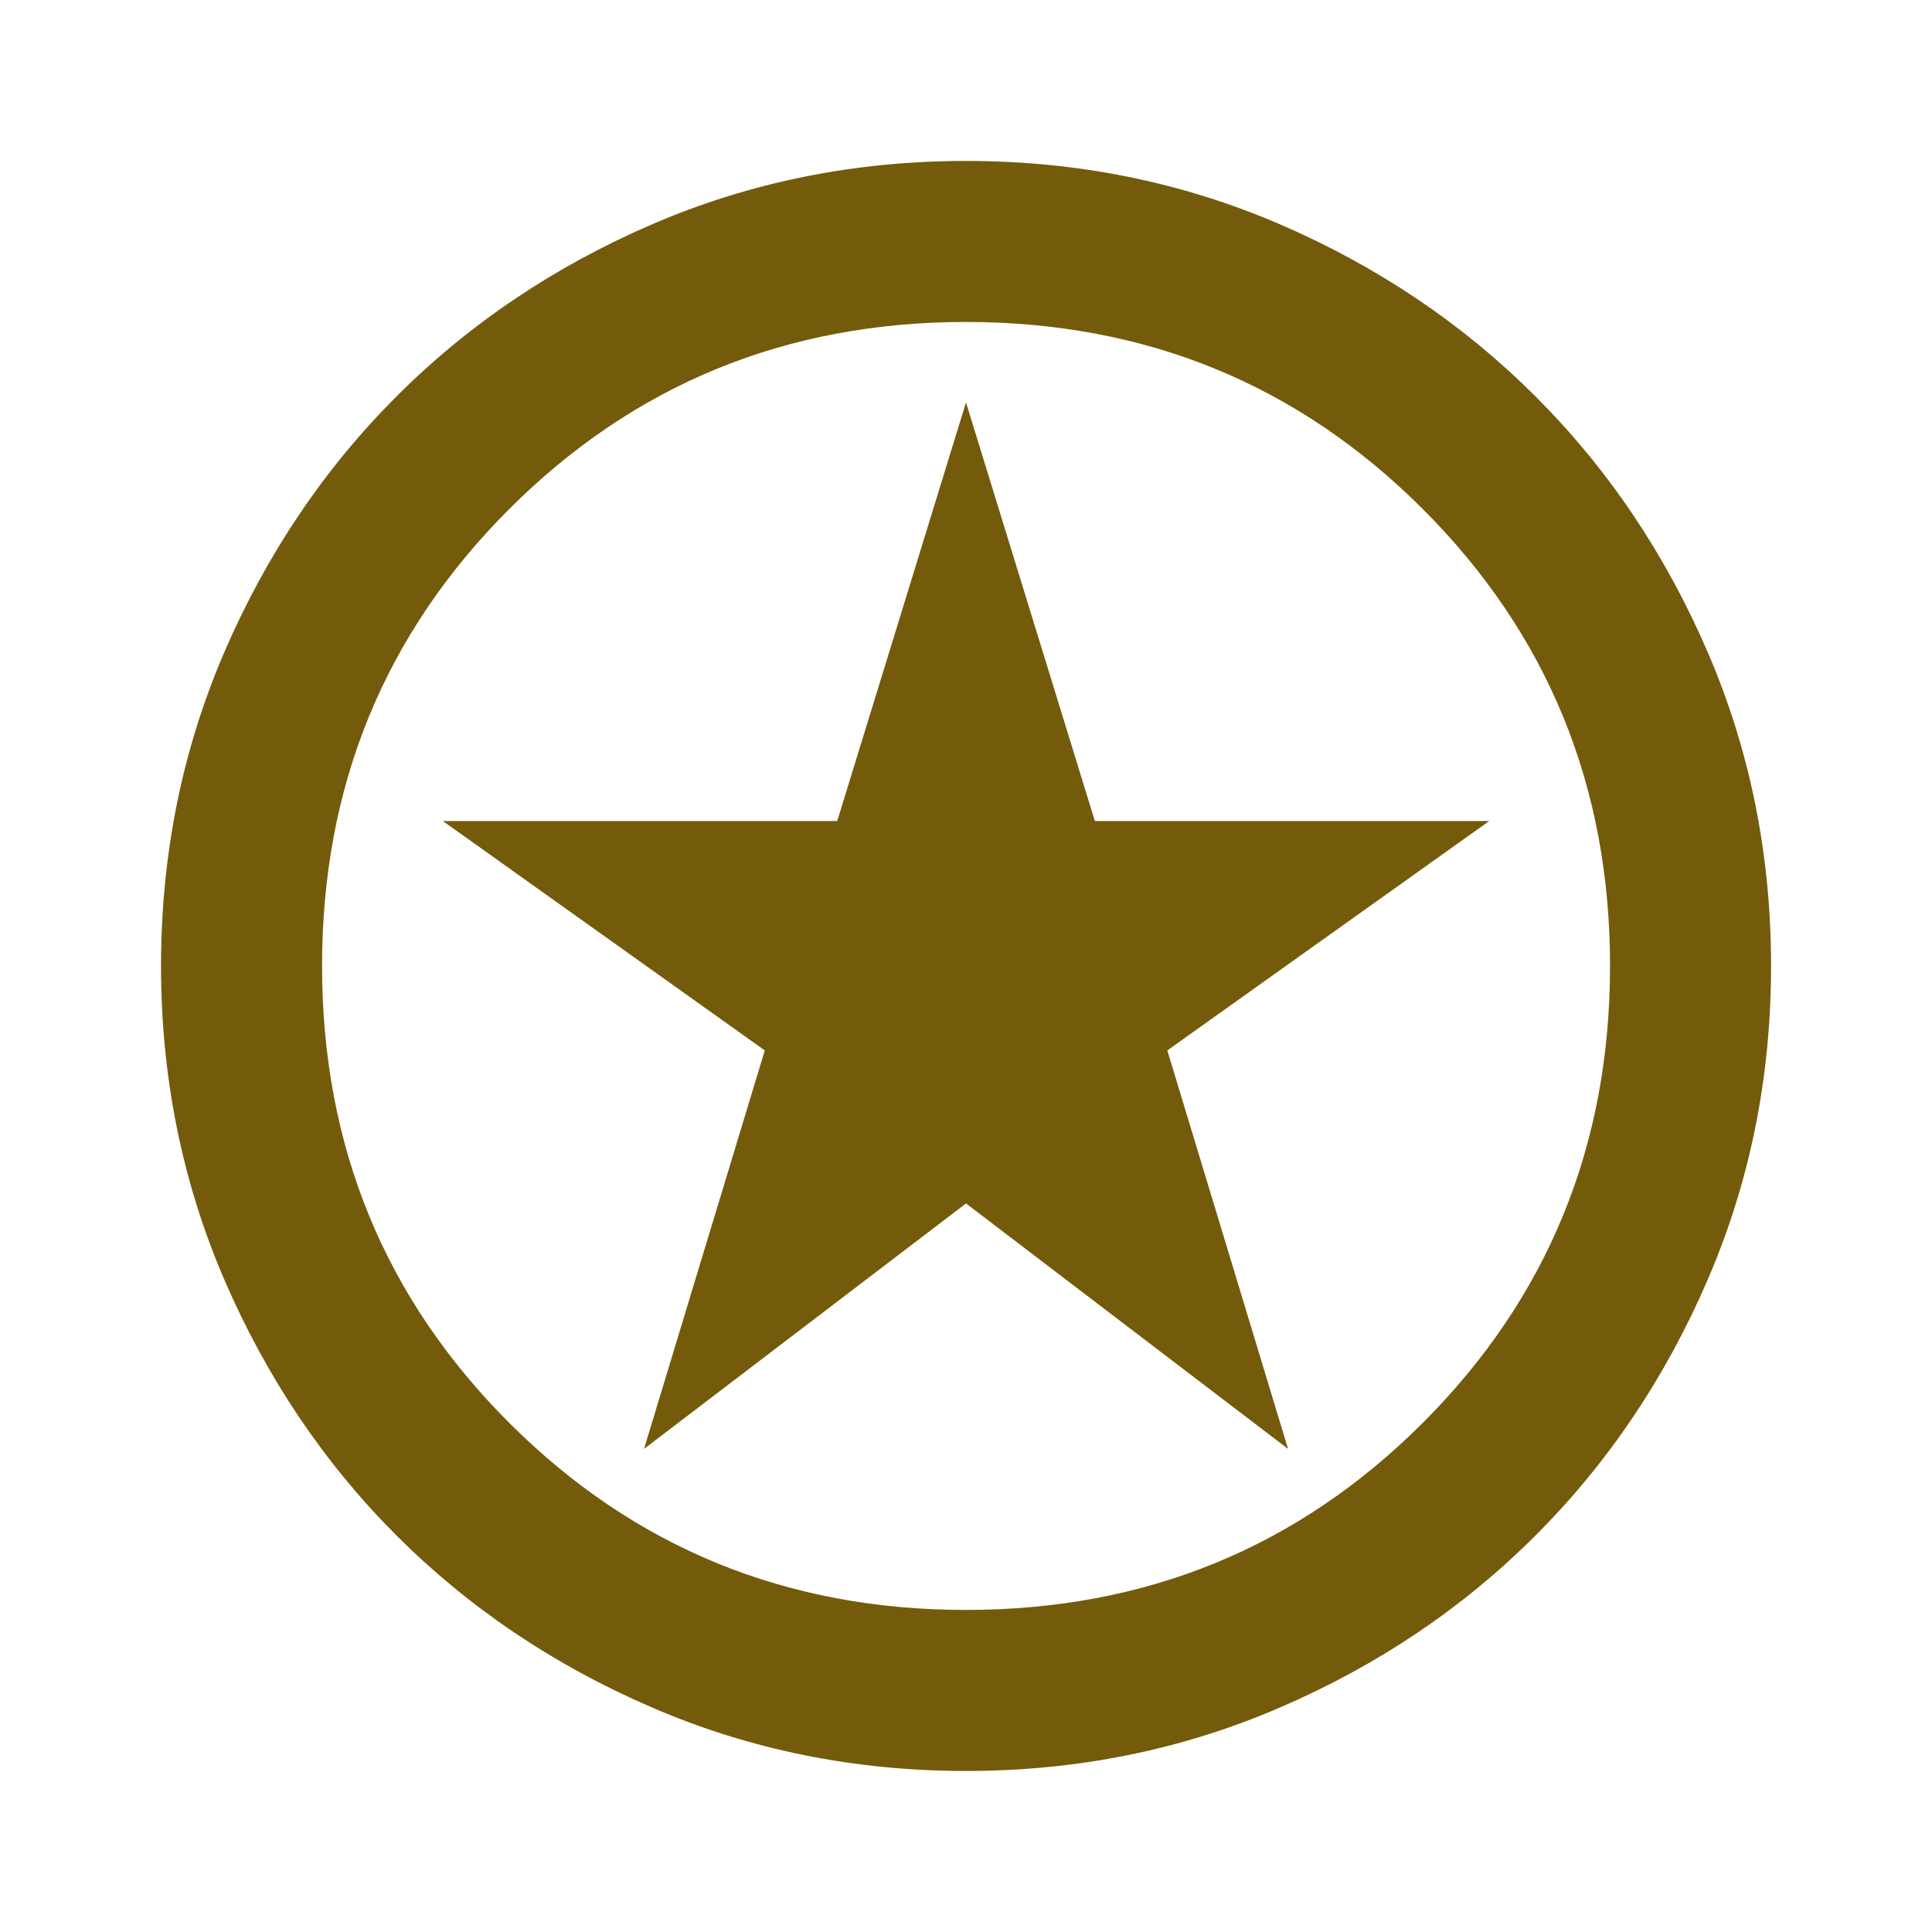 <svg width="20" height="20" viewBox="0 0 20 20" fill="none" xmlns="http://www.w3.org/2000/svg">
<path d="M6.667 14.999L10 12.458L13.334 14.999L12.084 10.874L15.417 8.499H11.334L10 4.166L8.667 8.499H4.584L7.917 10.874L6.667 14.999ZM10 18.333C8.848 18.333 7.764 18.114 6.75 17.676C5.736 17.239 4.854 16.645 4.104 15.895C3.354 15.145 2.761 14.263 2.323 13.249C1.886 12.236 1.667 11.152 1.667 9.999C1.667 8.847 1.886 7.763 2.323 6.749C2.761 5.735 3.354 4.854 4.104 4.104C4.854 3.354 5.736 2.76 6.75 2.322C7.764 1.885 8.848 1.666 10 1.666C11.153 1.666 12.236 1.885 13.25 2.322C14.264 2.76 15.146 3.354 15.896 4.104C16.646 4.854 17.24 5.735 17.677 6.749C18.115 7.763 18.334 8.847 18.334 9.999C18.334 11.152 18.115 12.236 17.677 13.249C17.24 14.263 16.646 15.145 15.896 15.895C15.146 16.645 14.264 17.239 13.25 17.676C12.236 18.114 11.153 18.333 10 18.333ZM10 16.666C11.861 16.666 13.438 16.02 14.729 14.729C16.021 13.437 16.667 11.861 16.667 9.999C16.667 8.138 16.021 6.562 14.729 5.27C13.438 3.979 11.861 3.333 10 3.333C8.139 3.333 6.563 3.979 5.271 5.27C3.979 6.562 3.334 8.138 3.334 9.999C3.334 11.861 3.979 13.437 5.271 14.729C6.563 16.02 8.139 16.666 10 16.666Z" fill="#745B0B"/>
</svg>
